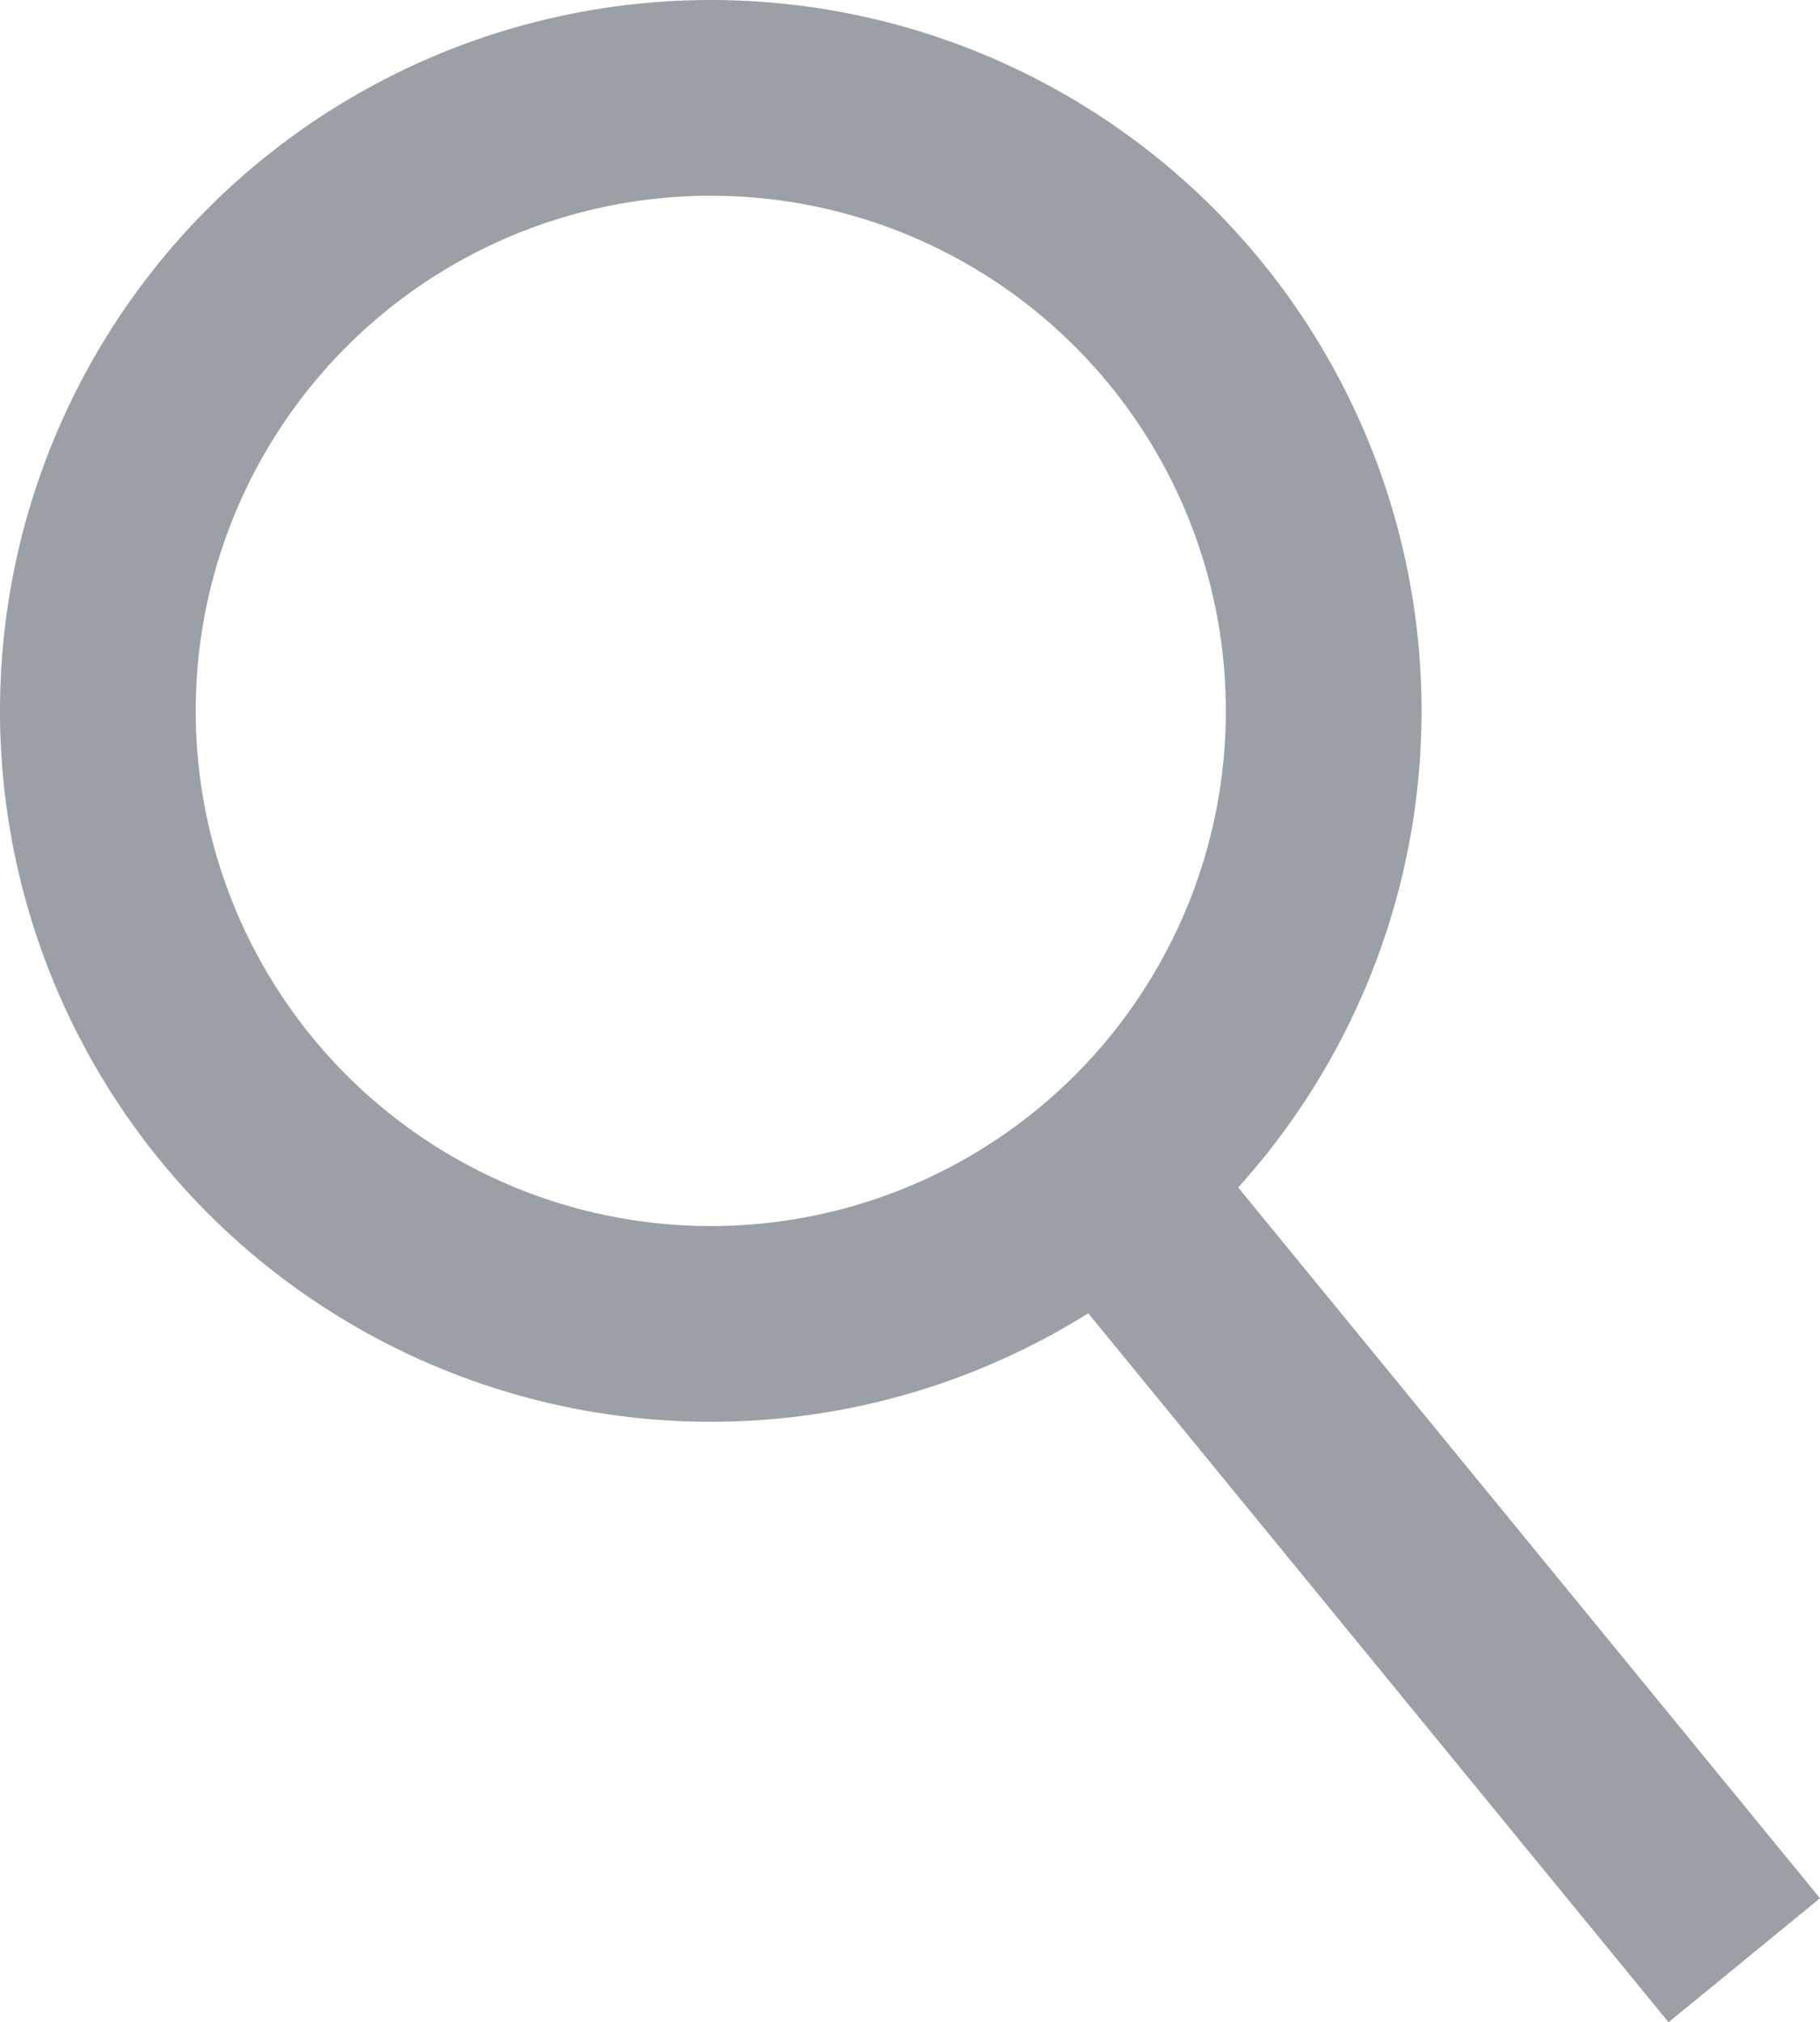 <svg id="Layer_1" data-name="Layer 1" xmlns="http://www.w3.org/2000/svg" viewBox="0 0 93 103.32"><defs><style>.cls-1{fill:none;stroke:#9aa0a6;stroke-miterlimit:10;stroke-width:10px;}</style></defs><circle class="cls-1" cx="36.32" cy="36.32" r="31.32"/><line class="cls-1" x1="56.13" y1="59.84" x2="89.13" y2="100.15"/></svg>